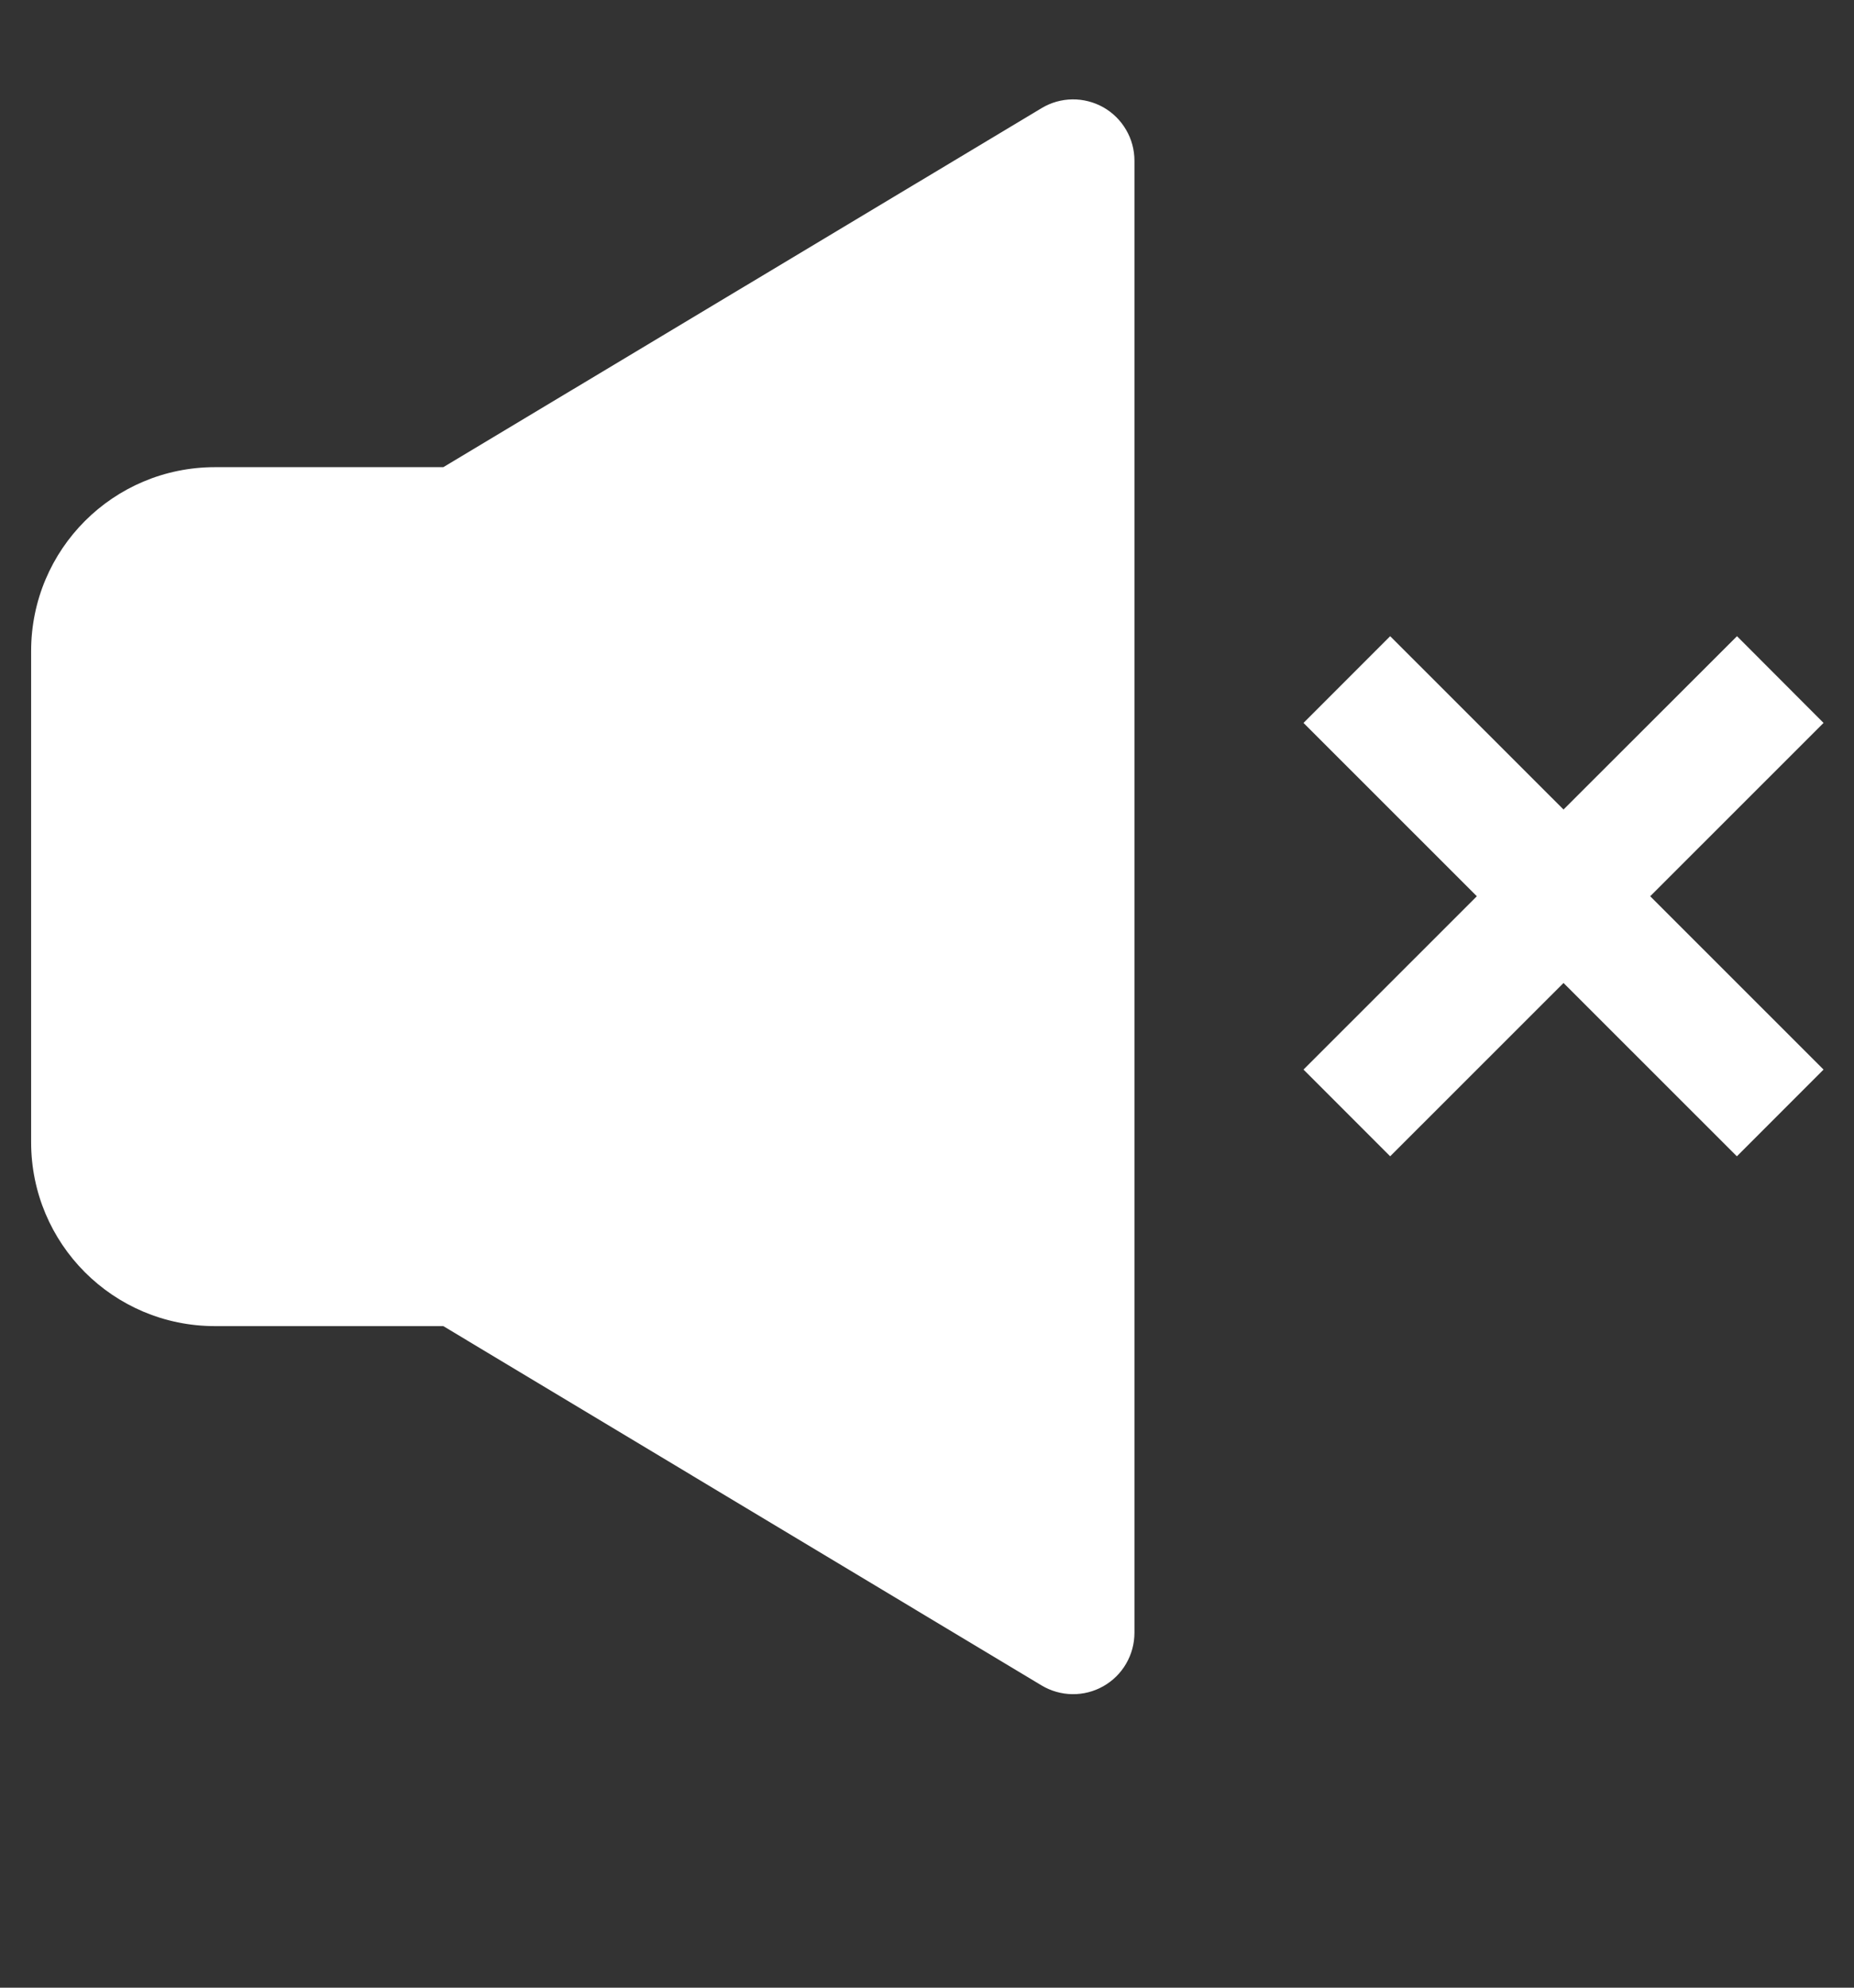 <svg width="28" height="30" viewBox="0 0 28 30" fill="none" xmlns="http://www.w3.org/2000/svg">
<rect x="0" y="0" width="28" height="30" fill="#333333" stroke="none"/>
<g clip-path="url(#clip0_13_1140)">
<path d="M17.133 2.426C17.133 2.262 17.09 2.101 17.007 1.96C16.925 1.818 16.806 1.701 16.664 1.62C16.521 1.54 16.36 1.498 16.196 1.5C16.032 1.502 15.872 1.547 15.731 1.632L6.695 7.051H3.247C1.712 7.051 0.47 8.291 0.47 9.828V17.238C0.47 18.772 1.71 20.015 3.247 20.015H6.695L15.73 25.438C15.87 25.522 16.031 25.568 16.195 25.57C16.359 25.572 16.52 25.531 16.663 25.45C16.806 25.369 16.925 25.252 17.007 25.11C17.09 24.968 17.133 24.807 17.133 24.643V2.426ZM24.922 13.527L27.54 16.143L26.231 17.452L23.613 14.836L20.995 17.452L19.686 16.143L22.304 13.527L19.686 10.911L20.995 9.602L23.613 12.218L26.233 9.602L27.54 10.911L24.922 13.527Z" fill="white"/>
</g>
<defs>
<clipPath id="clip0_13_1140">
<rect width="27.07" height="27.07" fill="white" transform="translate(0.47)"/>
</clipPath>
</defs>
</svg>
